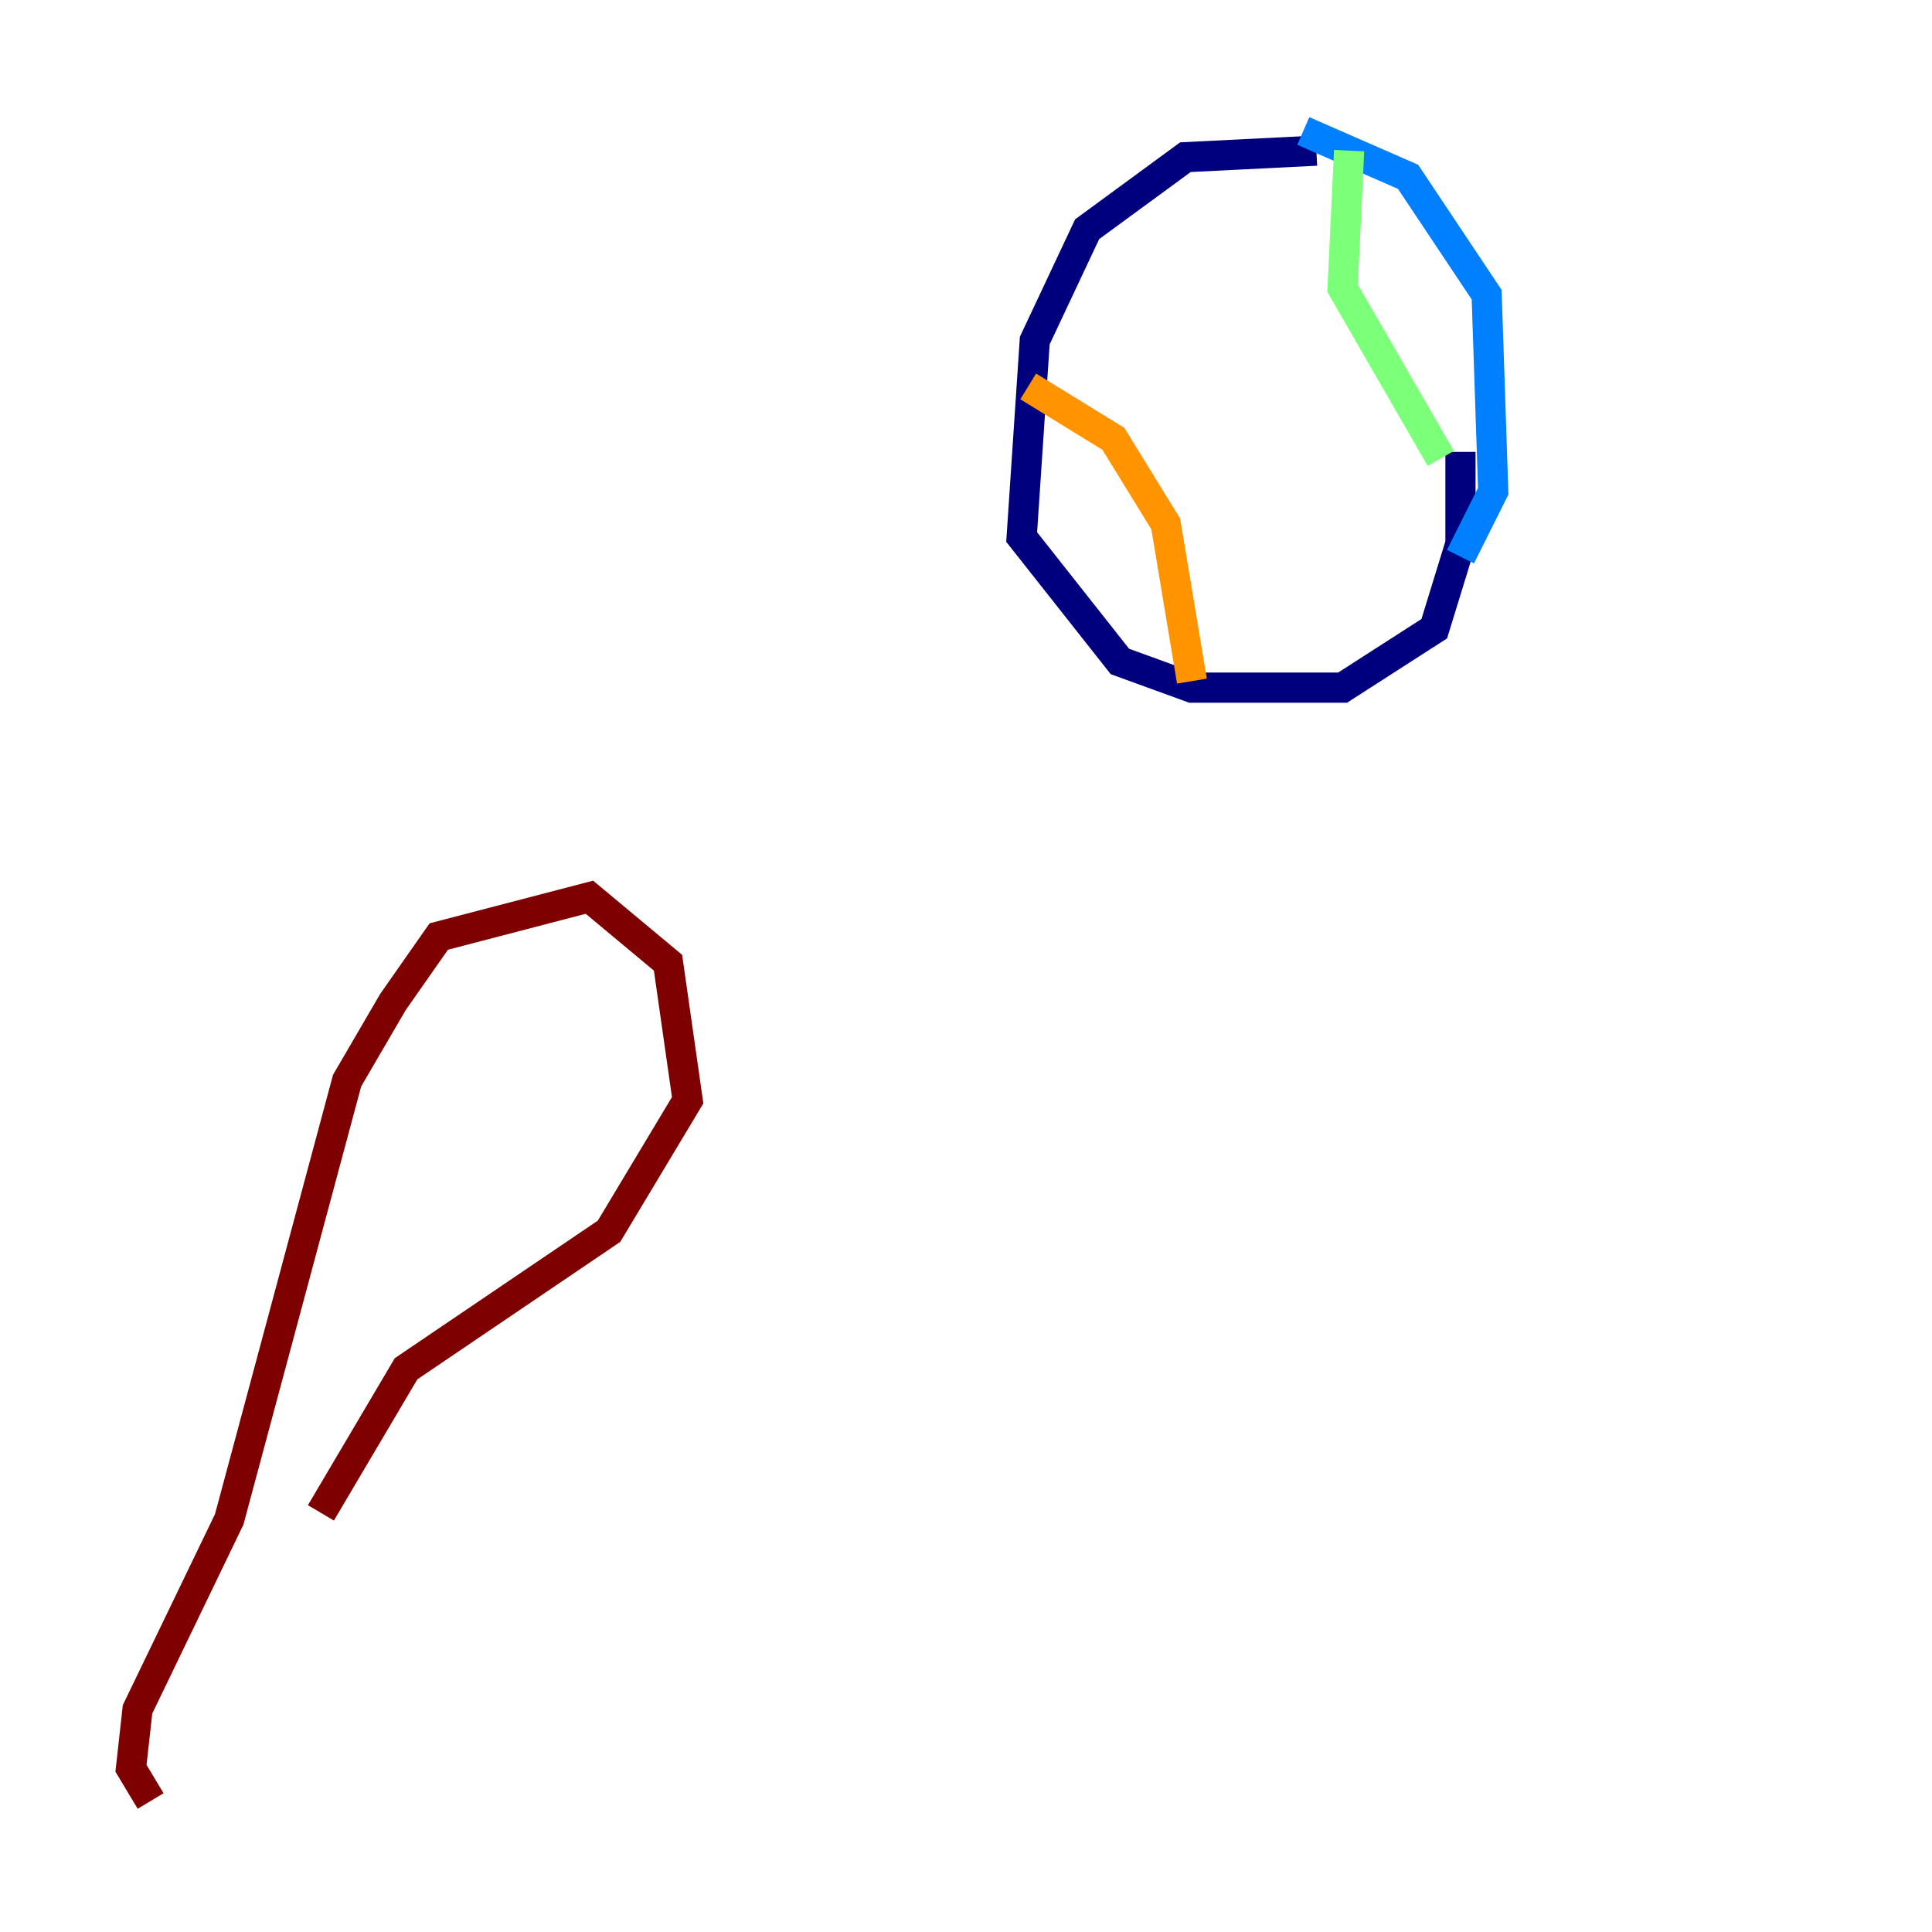 <?xml version="1.0" encoding="utf-8" ?>
<svg baseProfile="tiny" height="128" version="1.2" viewBox="0,0,128,128" width="128" xmlns="http://www.w3.org/2000/svg" xmlns:ev="http://www.w3.org/2001/xml-events" xmlns:xlink="http://www.w3.org/1999/xlink"><defs /><polyline fill="none" points="87.214,9.98 78.536,10.414 72.027,15.186 68.556,22.563 67.688,35.58 74.197,43.824 78.969,45.559 88.949,45.559 95.024,41.654 96.759,36.014 96.759,29.939" stroke="#00007f" stroke-width="2" /><polyline fill="none" points="86.346,8.678 93.288,11.715 98.495,19.525 98.929,32.542 96.759,36.881" stroke="#0080ff" stroke-width="2" /><polyline fill="none" points="89.383,9.98 88.949,19.091 95.458,30.373" stroke="#7cff79" stroke-width="2" /><polyline fill="none" points="68.122,25.6 73.763,29.071 77.234,34.712 78.969,45.125" stroke="#ff9400" stroke-width="2" /><polyline fill="none" points="9.98,119.322 8.678,117.153 9.112,113.248 15.186,100.664 22.997,71.593 26.034,66.386 29.071,62.047 39.051,59.444 44.258,63.783 45.559,72.895 40.352,81.573 26.902,90.685 21.261,100.231" stroke="#7f0000" stroke-width="2" /></svg>
